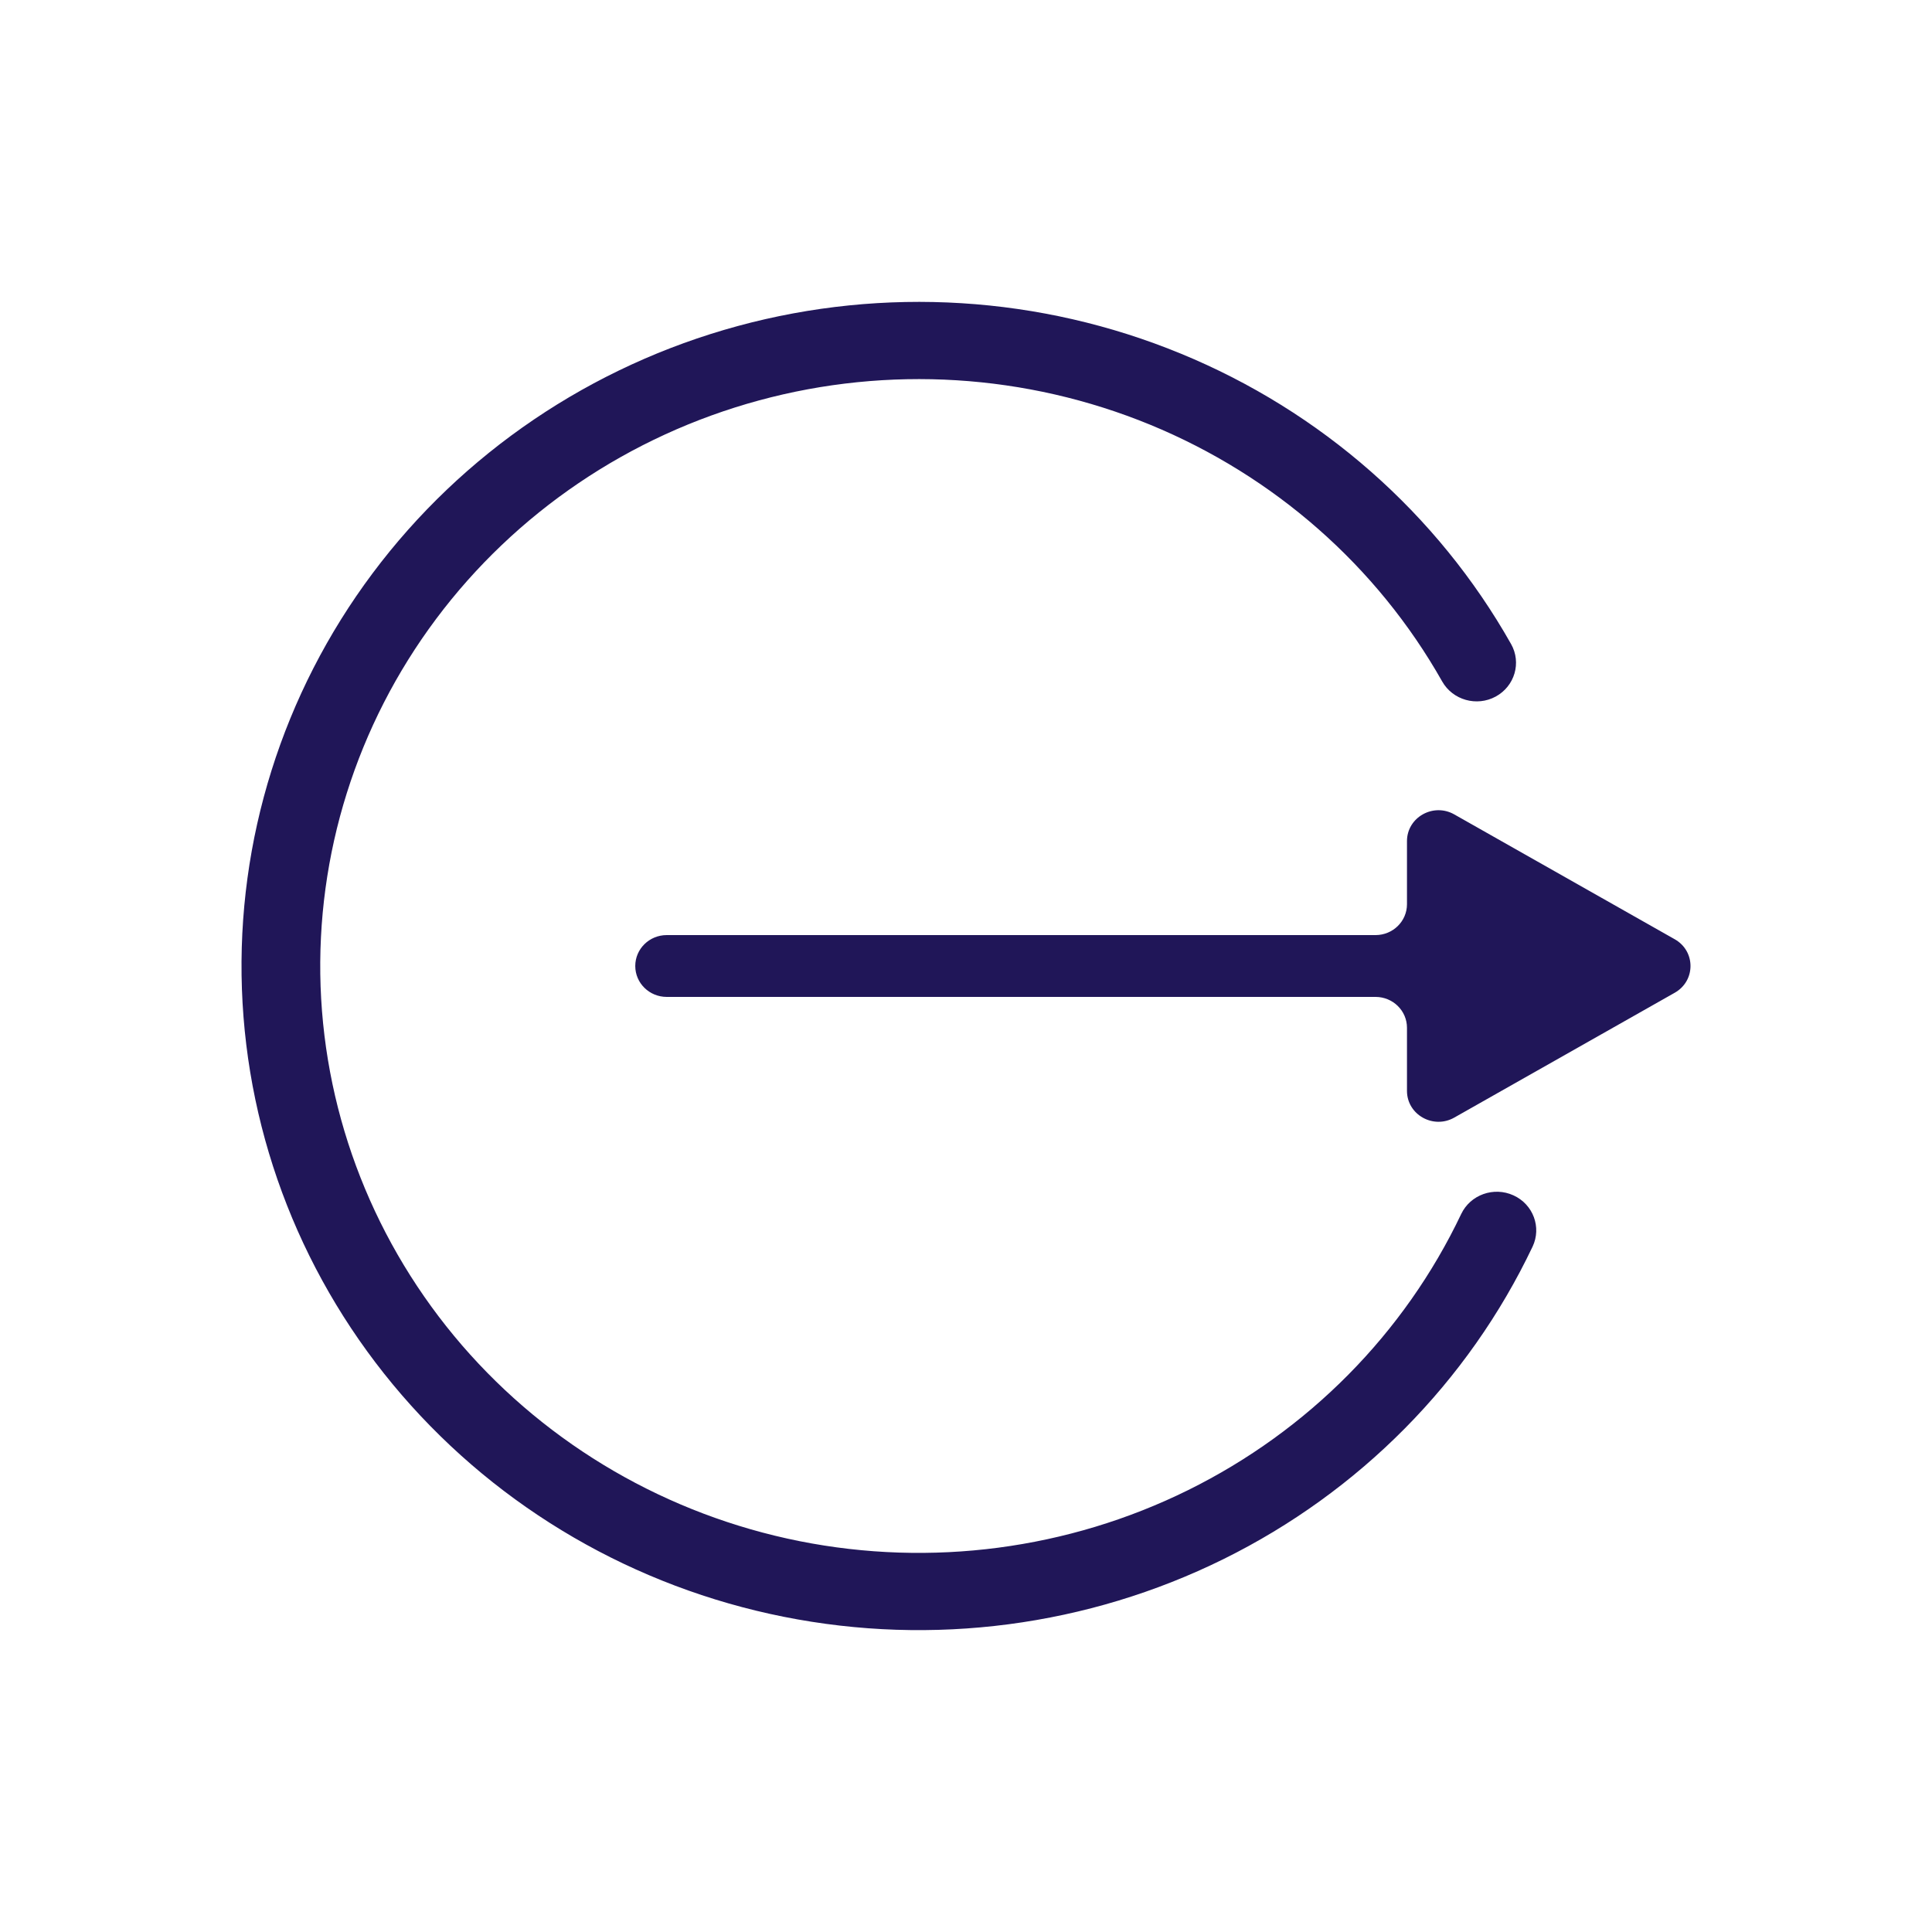 <svg width="32" height="32" viewBox="0 0 32 32" fill="none" xmlns="http://www.w3.org/2000/svg">
<path d="M12.568 6.633C14.714 6.049 16.997 6.191 19.051 7.035C21.104 7.88 22.808 9.377 23.887 11.287C24.062 11.596 24.459 11.708 24.774 11.537C25.089 11.365 25.203 10.976 25.028 10.667C23.807 8.506 21.879 6.811 19.555 5.856C17.232 4.9 14.648 4.74 12.22 5.4C9.792 6.06 7.661 7.503 6.171 9.496C4.681 11.488 3.919 13.915 4.007 16.384C4.095 18.853 5.028 21.222 6.656 23.107C8.284 24.993 10.512 26.287 12.981 26.779C15.45 27.272 18.016 26.935 20.266 25.823C22.516 24.711 24.319 22.888 25.384 20.649C25.536 20.329 25.395 19.948 25.068 19.799C24.742 19.65 24.354 19.788 24.202 20.108C23.261 22.087 21.668 23.698 19.679 24.681C17.691 25.663 15.423 25.961 13.241 25.526C11.059 25.09 9.09 23.947 7.651 22.281C6.213 20.614 5.388 18.521 5.31 16.339C5.233 14.157 5.906 12.013 7.223 10.252C8.54 8.491 10.423 7.216 12.568 6.633Z" fill="#201658"/>
<path d="M27.739 16.443C28.087 16.246 28.087 15.754 27.739 15.557L24.087 13.489C23.739 13.292 23.304 13.538 23.304 13.932V14.977C23.304 15.259 23.071 15.488 22.783 15.488H11.043C10.755 15.488 10.522 15.717 10.522 16C10.522 16.283 10.755 16.512 11.043 16.512H22.783C23.071 16.512 23.304 16.741 23.304 17.023V18.068C23.304 18.462 23.739 18.708 24.087 18.511L27.739 16.443Z" fill="#201658"/>
</svg>
